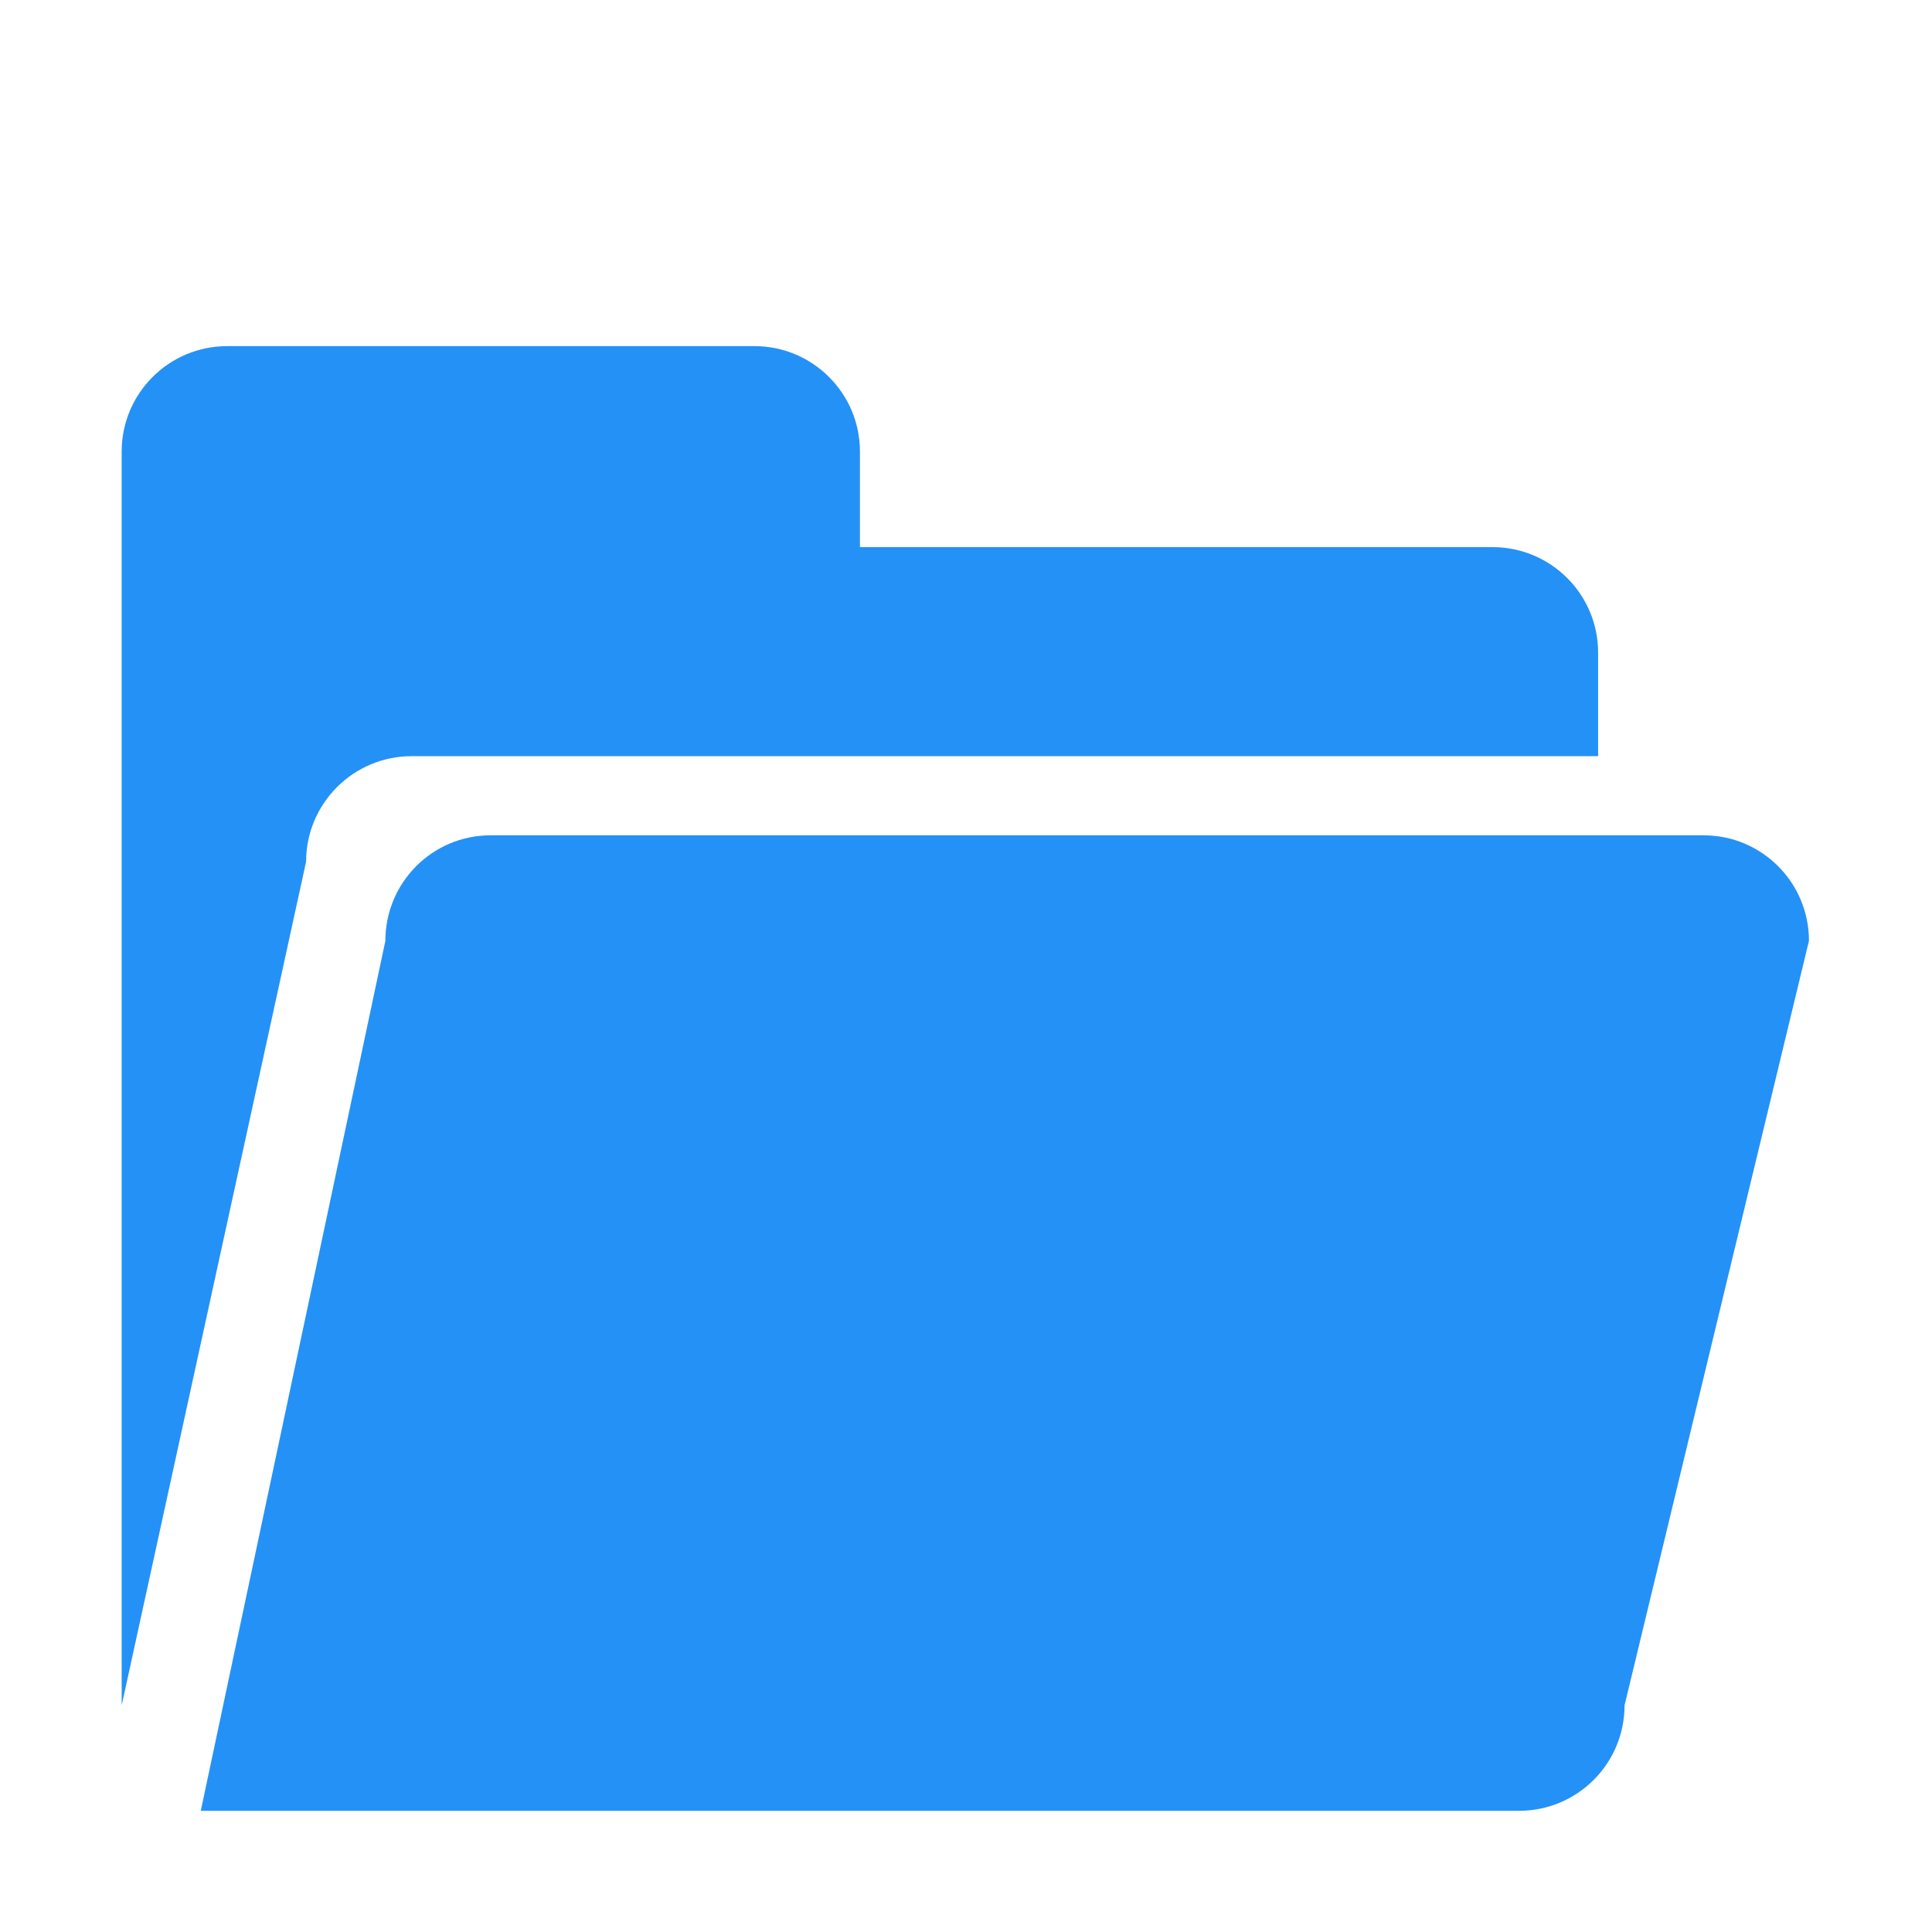<svg class="icon" viewBox="0 0 1024 1024" xmlns="http://www.w3.org/2000/svg" width="200" height="200"><defs><style/></defs><path d="M861.04 903.895c0 30.91-25.074 55.877-55.924 55.877H106.413l97.848-461.131c0-30.88 24.92-55.907 55.77-55.907H902.96c30.856 0 55.829 25.027 55.829 55.907L861.04 903.895zM218.163 400.792h628.87v-54.891c0-30.88-25.076-55.906-55.877-55.906H455.788v-50.659c0-30.827-25.027-55.878-55.878-55.878H120.367c-30.855 0-55.877 25.05-55.877 55.878v664.559l97.747-447.176c0-30.881 25.074-55.927 55.925-55.927zm0 0" fill="#2491F7"/></svg>